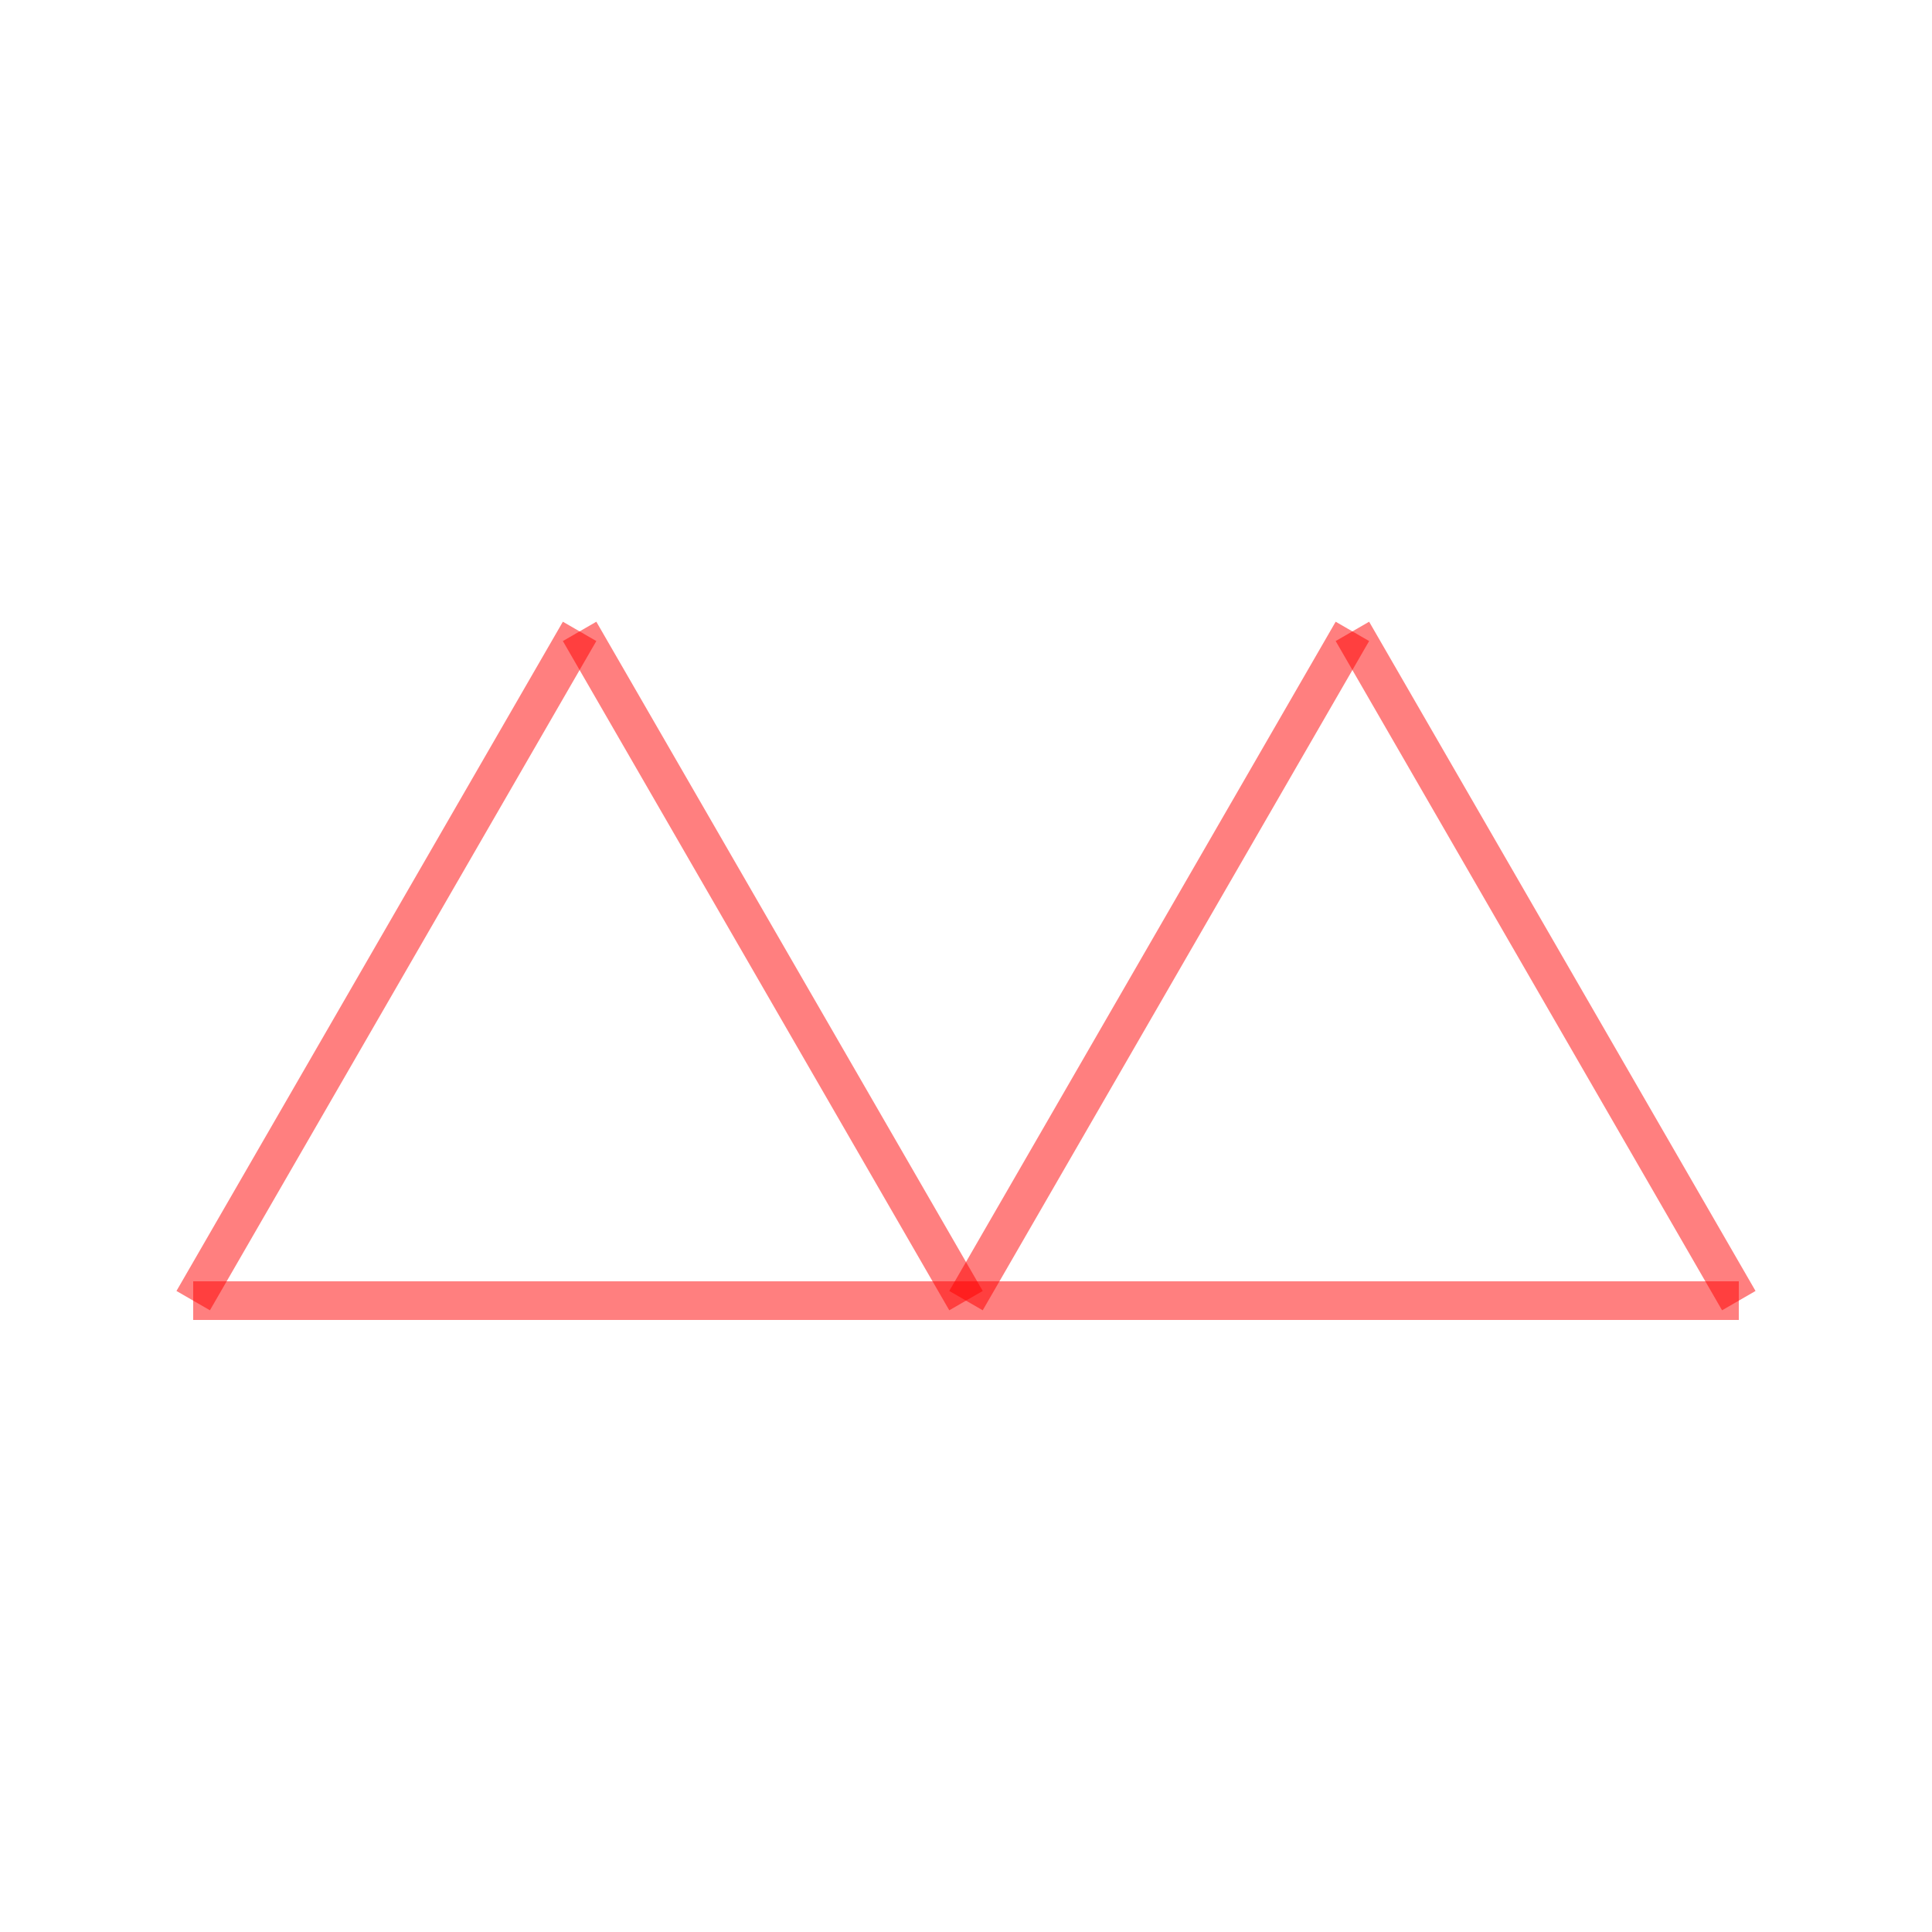 <svg xmlns="http://www.w3.org/2000/svg" width="200" height="200">
<g transform="translate(100,100)">
<g transform="translate(0,34.641) scale(80 -80)">
<g stroke="#f00" stroke-opacity="0.5" stroke-width="0.05">
<line x1="0" y1="0" x2="0.5" y2="0.866"/>
<line x1="0.5" y1="0.866" x2="1" y2="-1.1102230246251565e-16"/>
<line x1="1" y1="-1.1102230246251565e-16" x2="0" y2="1.1442377452219667e-17"/>
<line x1="0" y1="1.1442377452219667e-17" x2="-1" y2="-1.1102230246251565e-16"/>
<line x1="-1" y1="-1.1102230246251565e-16" x2="-0.5" y2="0.866"/>
<line x1="-0.5" y1="0.866" x2="0" y2="0"/>
</g>
<g stroke="#f80" stroke-opacity="0.5" stroke-width="0.05">
<line x1="0" y1="0" x2="0" y2="0"/>
</g>
</g>
</g>
</svg>